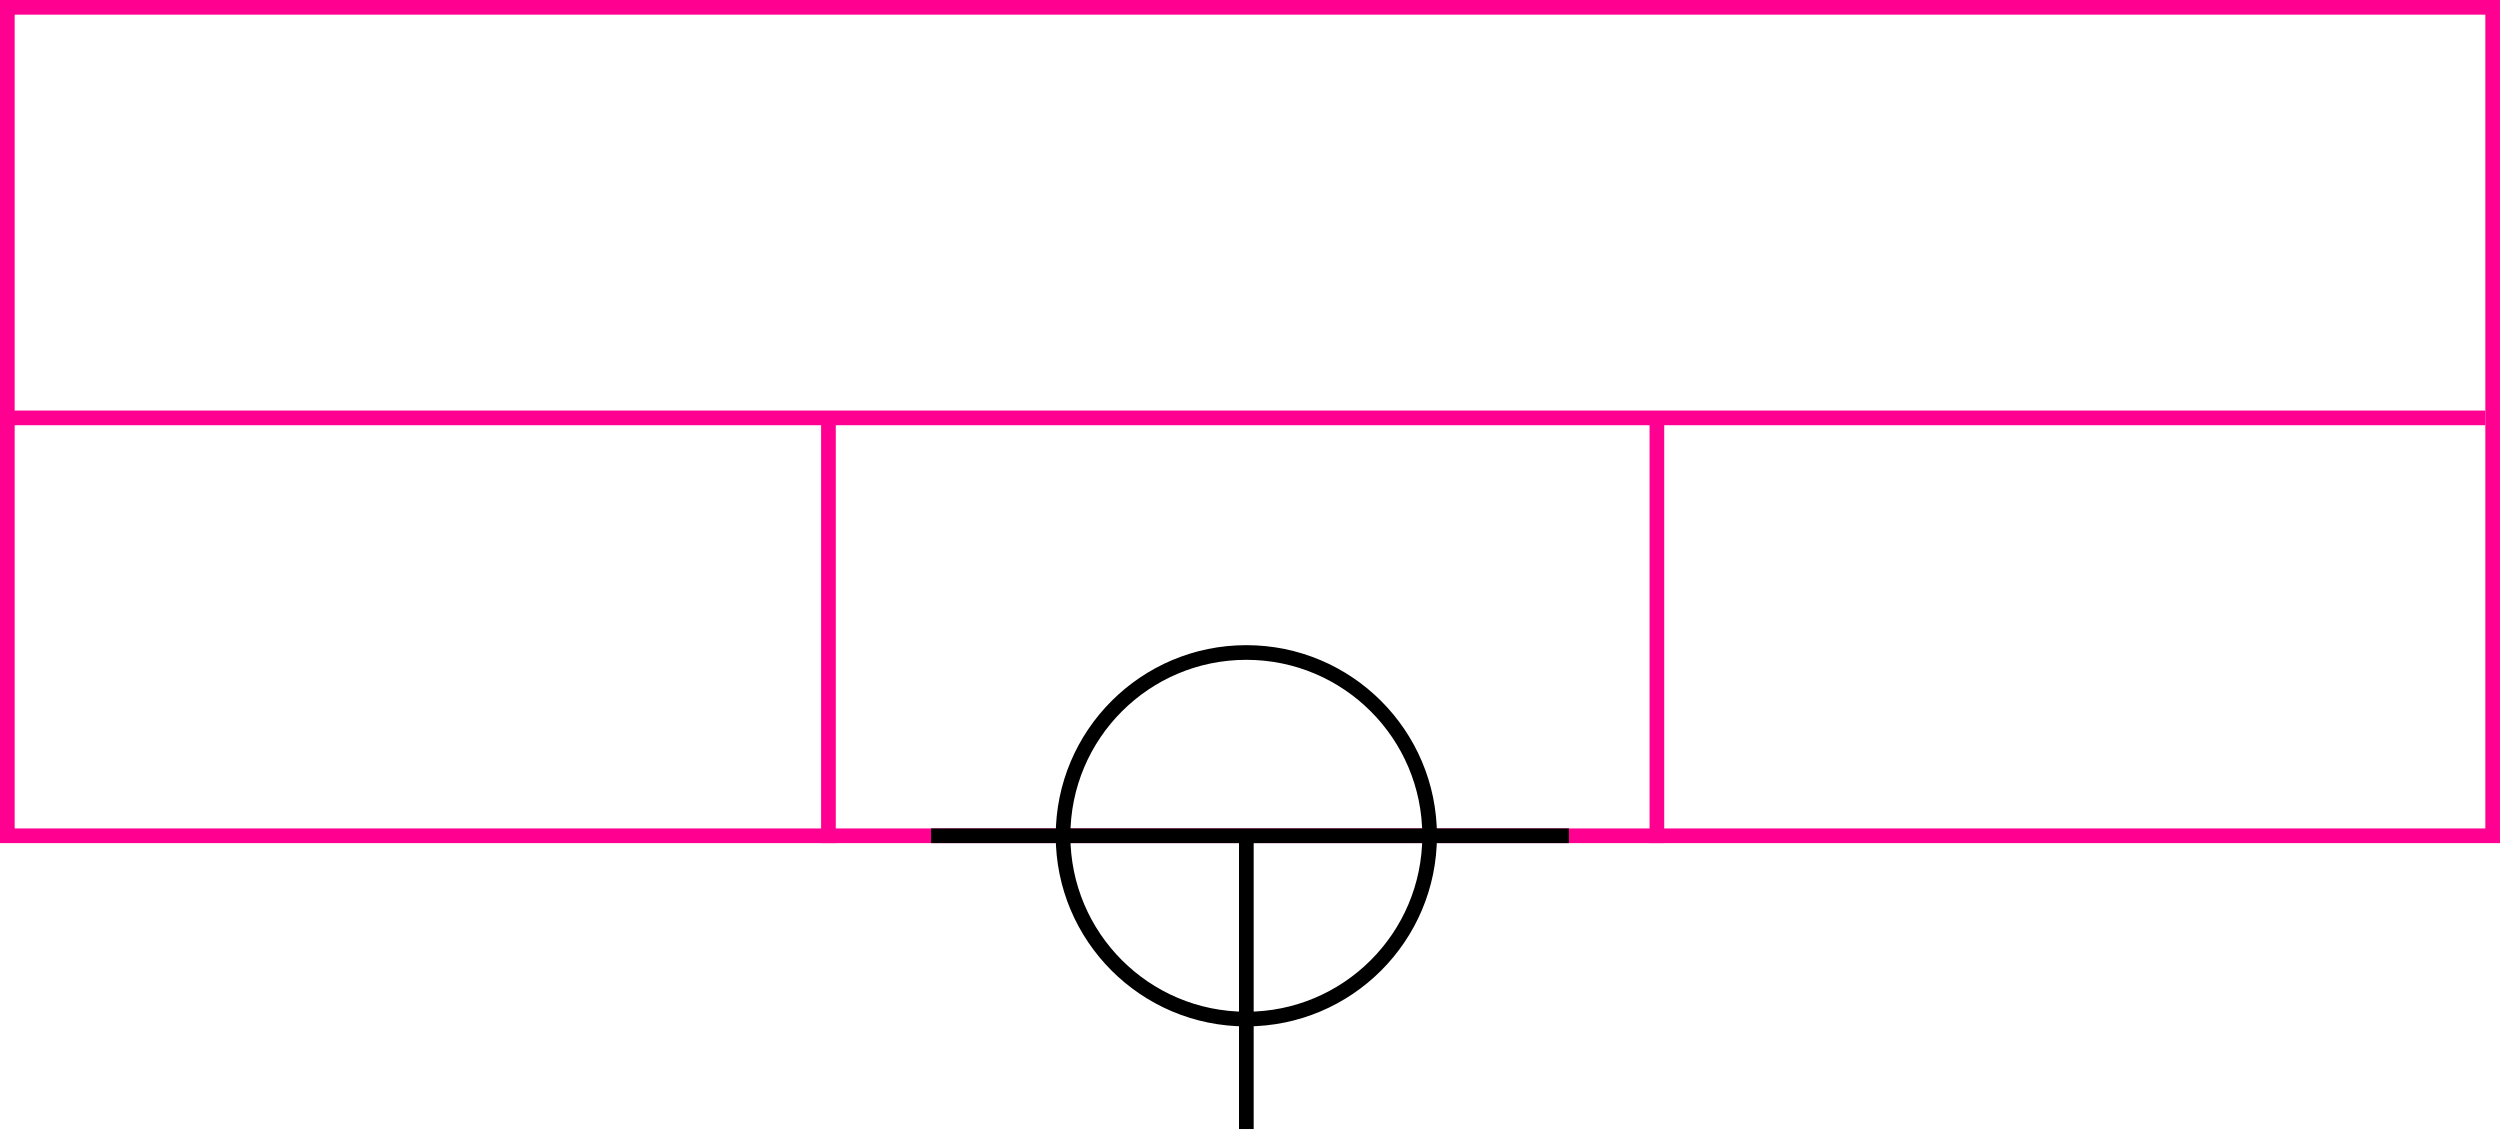 <svg width="341" height="156" xmlns="http://www.w3.org/2000/svg">
 <g>
  <title>background</title>
  <rect fill="#fff" id="canvas_background" height="156" width="341" y="0" x="0"/>
 </g>
 <g>
  <title>Form</title>
  <rect stroke="#FF0090" id="svg_3" height="113" width="339" y="1" x="1" stroke-width="2" fill="#fff"/>
  <line id="svg_4" y2="57" x2="339" y1="57" x1="0" stroke-width="2" stroke="#FF0090" fill="none"/>
  <line id="svg_5" y2="115" x2="113" y1="57" x1="113" stroke-width="2" stroke="#FF0090" fill="none"/>
  <line id="svg_10" y2="115" x2="226" y1="57" x1="226" stroke-width="2" stroke="#FF0090" fill="none"/>
 </g>
 <g>
  <title>NAP</title>
  <ellipse fill="none" stroke-width="2" stroke="#000" cx="170" cy="114" rx="25" ry="25" id="svg21" />
  <line fill="none" stroke="#000" stroke-width="2" x1="127" y1="114" x2="214" y2="114" id="svg22"/>
  <line fill="none" stroke="#000" stroke-width="2" x1="170" y1="154" x2="170" y2="114" id="svg23"/>
 </g>
</svg>